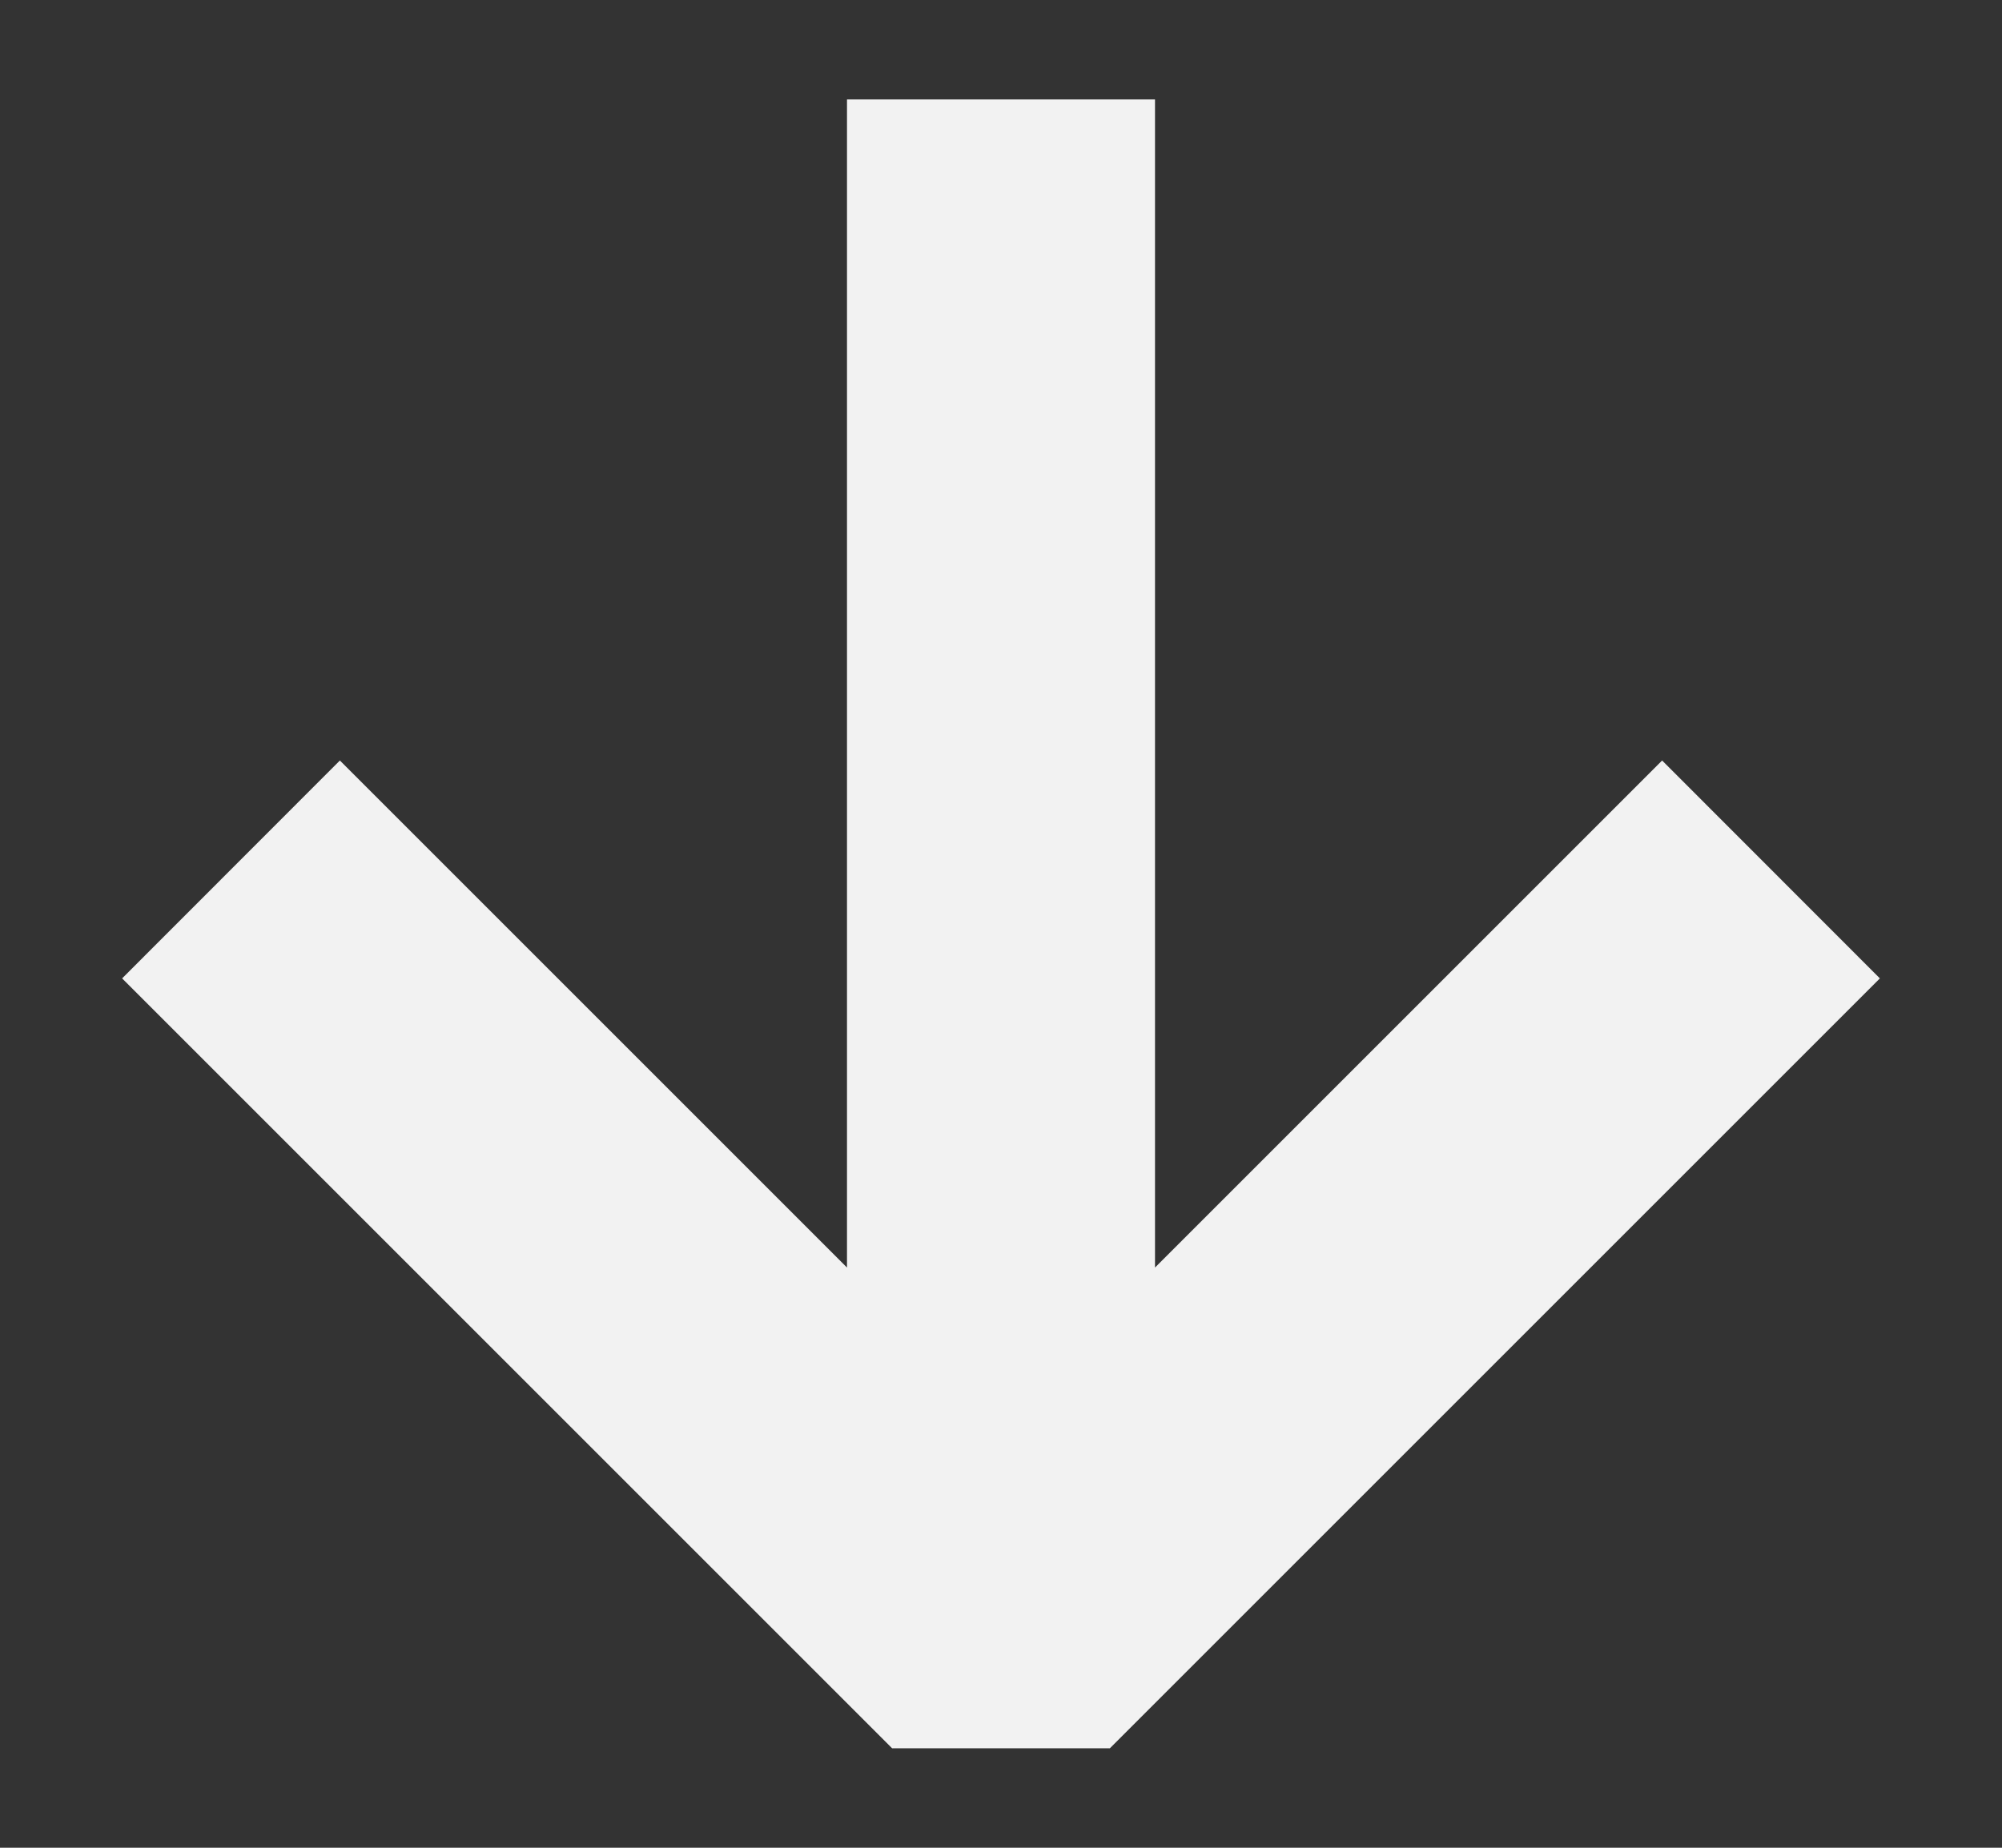 <svg width="13" height="12" viewBox="0 0 13 12" fill="none" xmlns="http://www.w3.org/2000/svg">
<rect x="0" y="0" width="13" height="12" fill="#333333" stroke="none"/>
<path fill-rule="evenodd" clip-rule="evenodd" d="M7.5 8.232L10.793 4.939L12.207 6.354L7.207 11.354H5.793L0.793 6.354L2.207 4.939L5.5 8.232L5.5 0.646H7.5L7.5 8.232Z" fill="#F2F2F2"/>
</svg>
